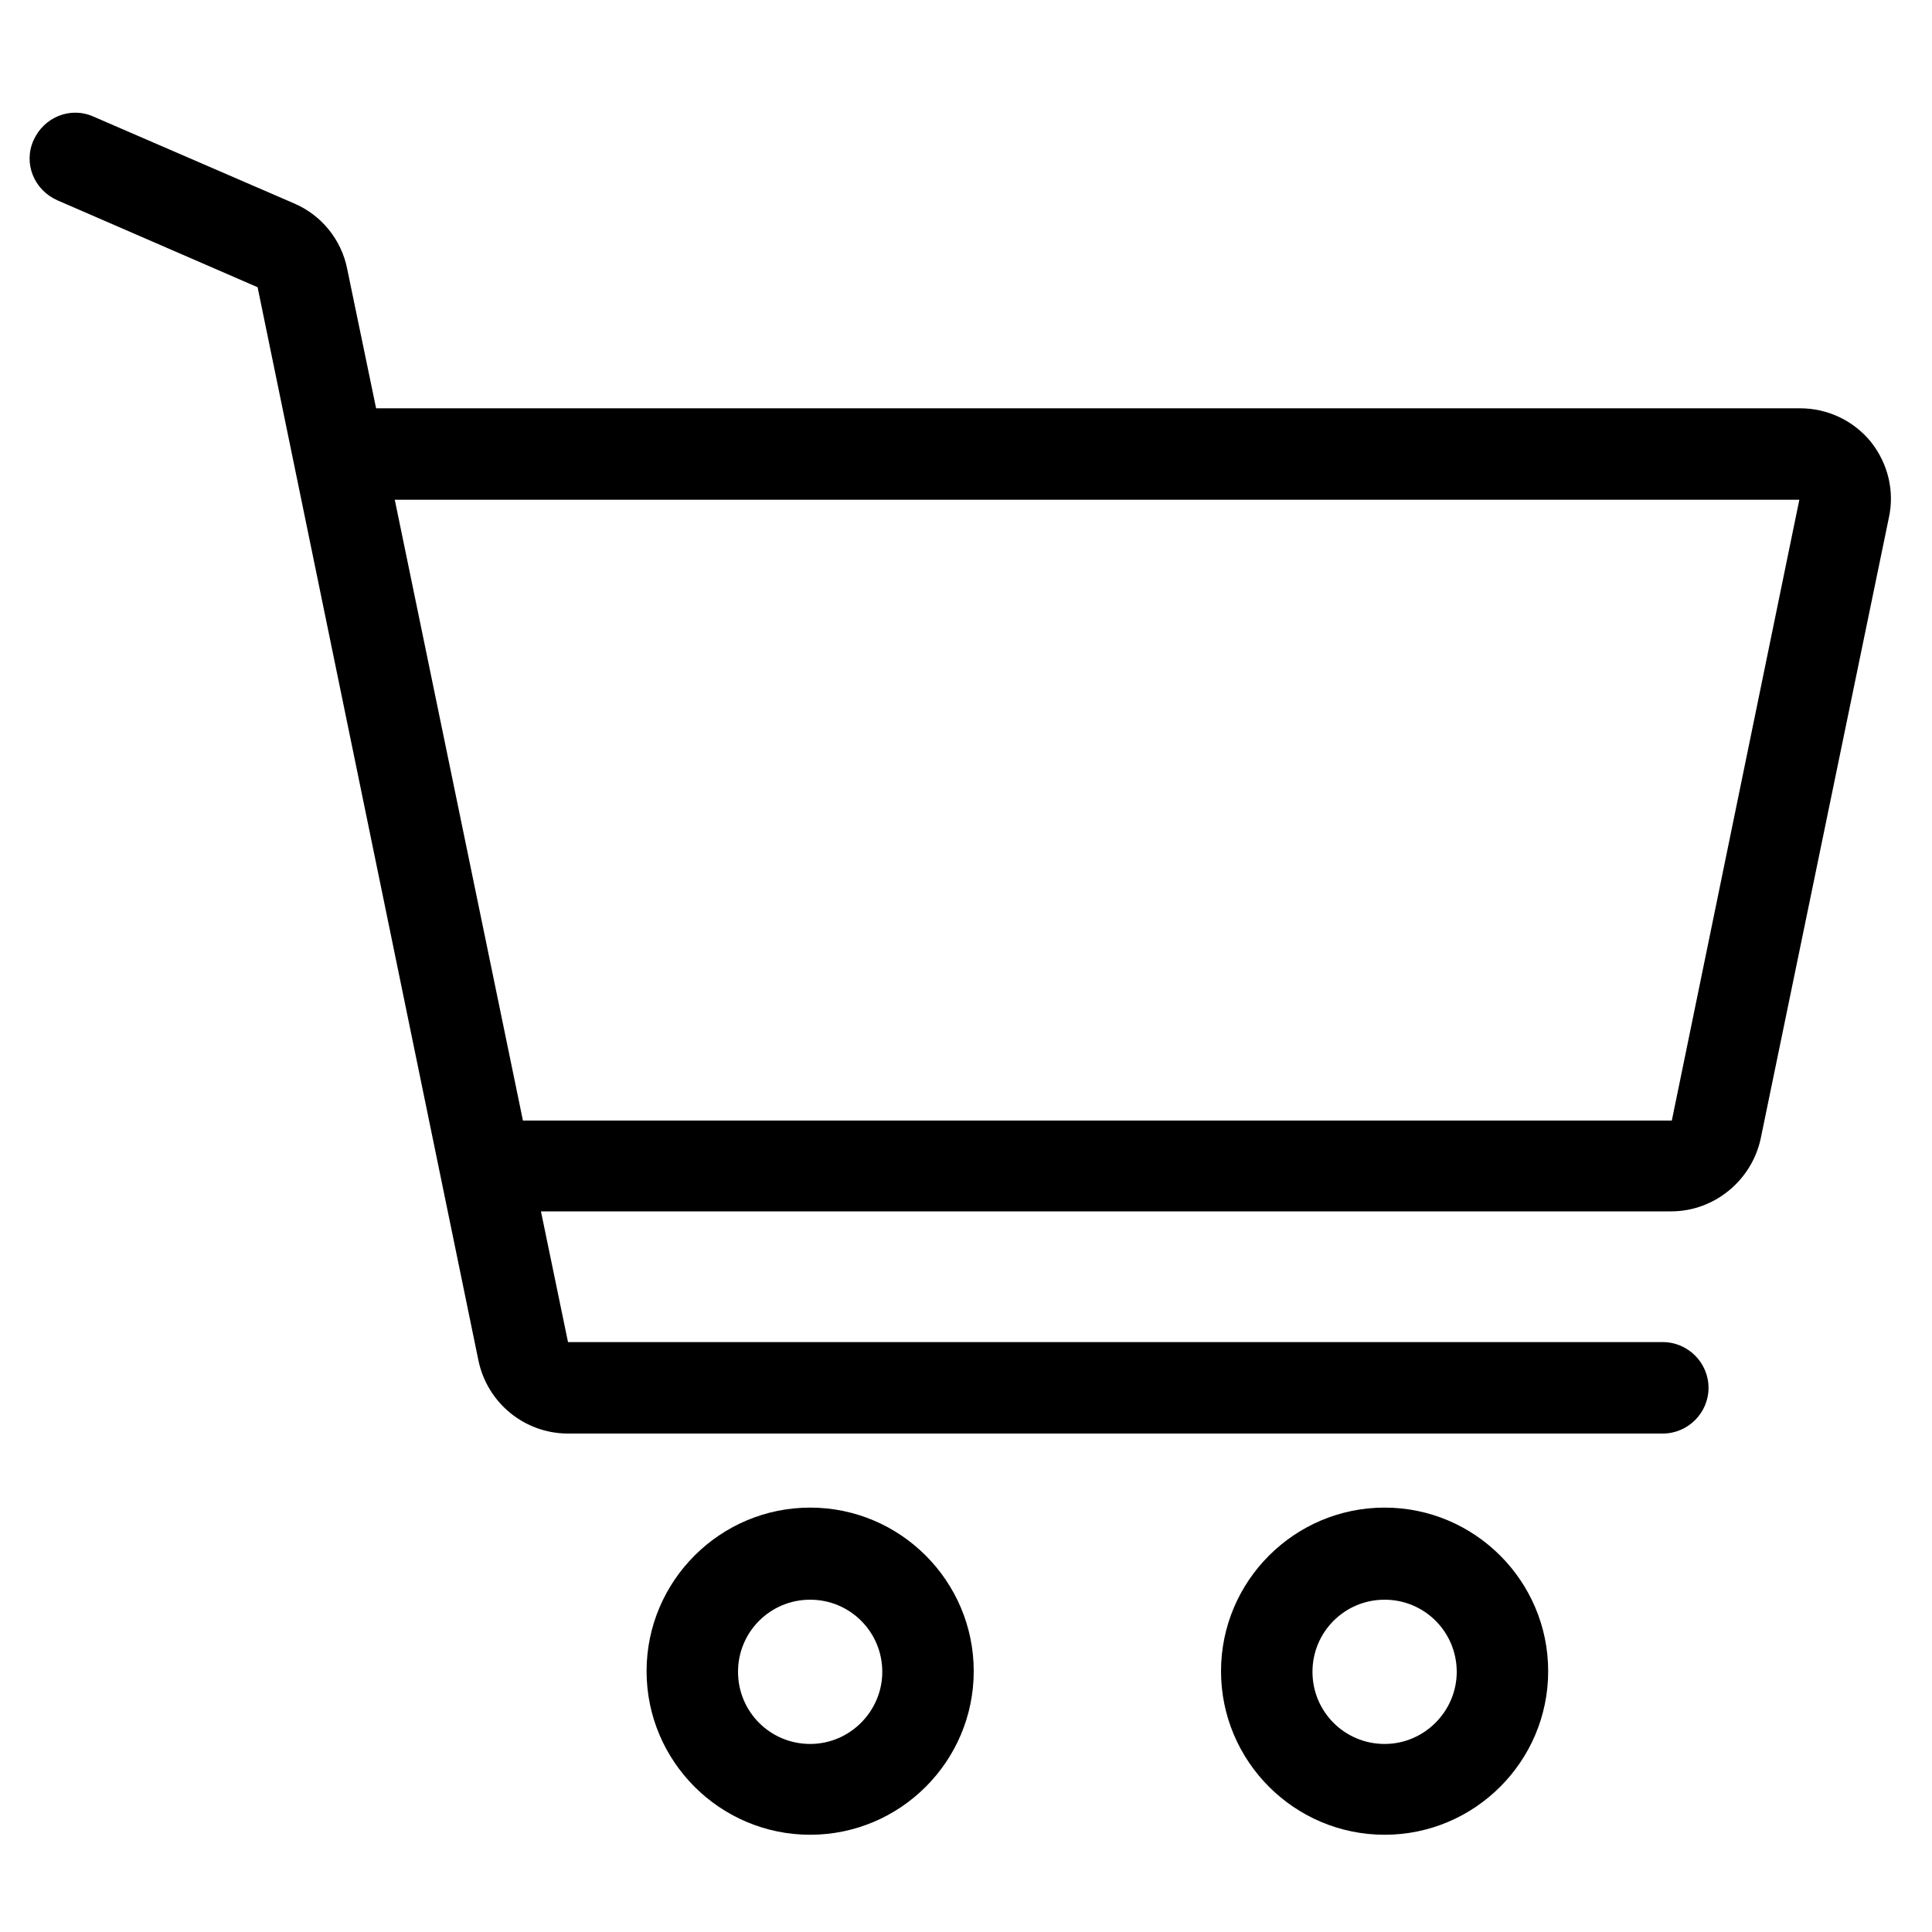 <?xml version="1.0" encoding="utf-8"?>
<!-- Generator: Adobe Illustrator 23.0.2, SVG Export Plug-In . SVG Version: 6.00 Build 0)  -->
<svg version="1.1" id="Ebene_1" xmlns="http://www.w3.org/2000/svg" xmlns:xlink="http://www.w3.org/1999/xlink" x="0px" y="0px"
	 viewBox="0 0 30 30" style="enable-background:new 0 0 30 30;" xml:space="preserve">
<style type="text/css">
	.st0{fill:#F9B500;}
	.st1{fill:#B3B3B3;}
</style>
<g>
	<path d="M12.58,23.41c-1.4,0-2.54,1.14-2.54,2.54c0,1.4,1.14,2.54,2.54,2.54c1.4,0,2.54-1.14,2.54-2.54
		C15.12,24.55,13.98,23.41,12.58,23.41z M12.58,27.08c-0.62,0-1.12-0.5-1.12-1.12c0-0.62,0.5-1.12,1.12-1.12s1.12,0.5,1.12,1.12
		C13.7,26.57,13.2,27.08,12.58,27.08z"/>
	<path d="M21.5,23.41c-1.4,0-2.54,1.14-2.54,2.54c0,1.4,1.14,2.54,2.54,2.54c1.4,0,2.54-1.14,2.54-2.54
		C24.04,24.55,22.9,23.41,21.5,23.41z M21.5,27.08c-0.62,0-1.12-0.5-1.12-1.12c0-0.62,0.5-1.12,1.12-1.12s1.12,0.5,1.12,1.12
		C22.62,26.57,22.12,27.08,21.5,27.08z"/>
	<path d="M29.05,6.86c-0.27-0.33-0.67-0.52-1.1-0.52H5.84L5.39,4.17C5.3,3.72,4.99,3.34,4.57,3.16L1.45,1.81
		C1.09,1.65,0.68,1.82,0.52,2.18C0.36,2.54,0.53,2.95,0.89,3.11L4,4.46l3.43,16.67c0.14,0.66,0.72,1.13,1.39,1.13h17
		c0.39,0,0.71-0.32,0.71-0.71s-0.32-0.71-0.71-0.71h-17l-0.42-2.03h17.55c0.67,0,1.25-0.48,1.39-1.13l1.99-9.64
		C29.42,7.63,29.32,7.2,29.05,6.86z M25.96,17.4H8.12L6.13,7.76l21.81,0L25.96,17.4z"/>
</g>
</svg>
